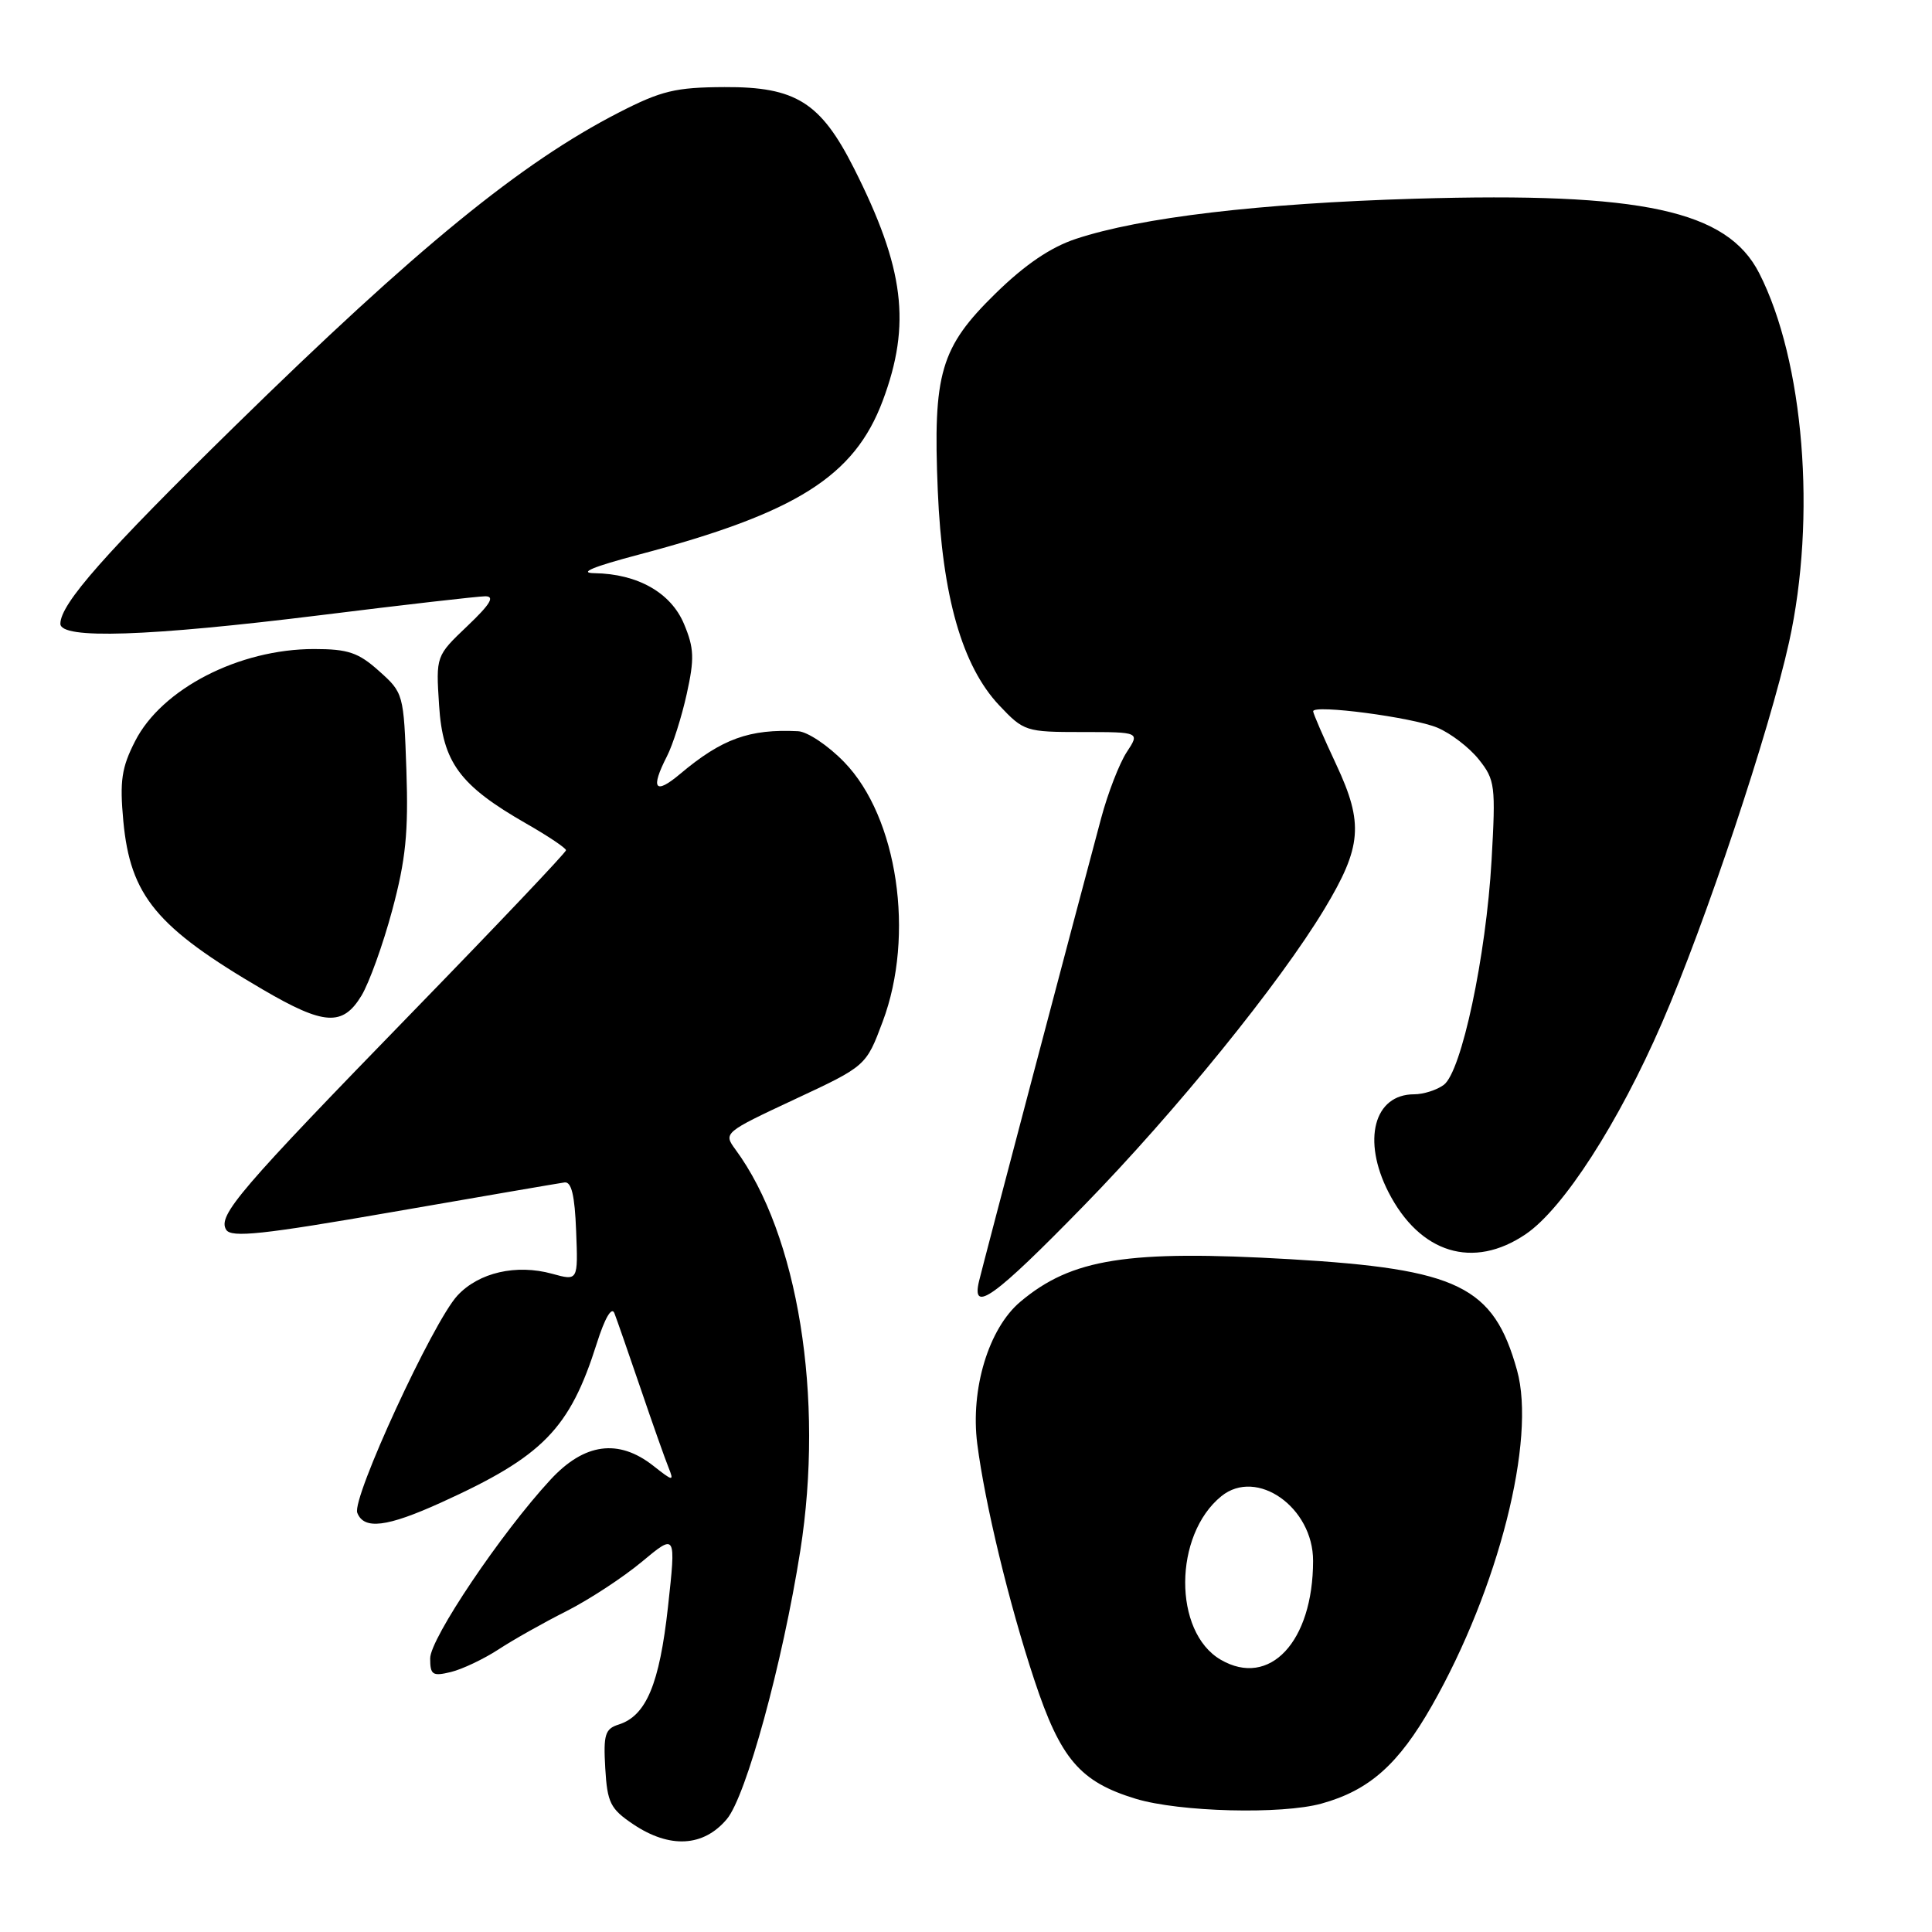 <?xml version="1.0" encoding="UTF-8" standalone="no"?>
<!DOCTYPE svg PUBLIC "-//W3C//DTD SVG 1.1//EN" "http://www.w3.org/Graphics/SVG/1.1/DTD/svg11.dtd" >
<svg xmlns="http://www.w3.org/2000/svg" xmlns:xlink="http://www.w3.org/1999/xlink" version="1.1" viewBox="0 0 256 256">
 <g >
 <path fill="currentColor"
d=" M 96.31 241.04 C 98.87 238.00 103.69 220.39 106.04 205.50 C 109.24 185.18 105.75 163.56 97.44 152.30 C 95.84 150.12 95.93 150.05 105.29 145.67 C 114.76 141.25 114.76 141.25 116.96 135.37 C 121.26 123.92 118.94 108.27 111.86 100.98 C 109.74 98.79 106.99 96.95 105.75 96.89 C 99.30 96.57 95.66 97.89 90.12 102.55 C 86.77 105.37 86.16 104.54 88.38 100.20 C 89.14 98.72 90.32 95.01 90.99 91.98 C 92.03 87.28 91.98 85.89 90.64 82.69 C 88.91 78.54 84.50 76.04 78.78 75.95 C 76.59 75.92 78.54 75.10 84.68 73.48 C 105.55 67.96 113.22 63.11 116.97 53.09 C 120.76 42.96 119.84 35.54 113.15 22.29 C 108.74 13.56 105.44 11.49 96.00 11.54 C 89.51 11.57 87.63 12.02 82.00 14.91 C 69.04 21.56 55.25 32.82 31.11 56.47 C 13.93 73.30 8.00 80.02 8.00 82.65 C 8.00 84.73 19.55 84.35 42.50 81.51 C 53.50 80.14 63.31 79.02 64.29 79.01 C 65.61 79.00 64.98 80.05 61.92 82.96 C 57.76 86.92 57.76 86.92 58.18 93.44 C 58.66 101.04 60.90 104.07 69.75 109.14 C 72.64 110.79 75.00 112.38 75.00 112.66 C 75.00 112.95 65.96 122.48 54.91 133.84 C 31.68 157.73 28.81 161.07 29.97 162.95 C 30.64 164.03 34.74 163.60 52.15 160.57 C 63.89 158.53 74.08 156.78 74.80 156.68 C 75.72 156.55 76.16 158.38 76.34 163.11 C 76.60 169.73 76.60 169.73 73.16 168.78 C 68.41 167.47 63.44 168.61 60.61 171.67 C 57.37 175.16 46.60 198.52 47.34 200.45 C 48.22 202.73 51.26 202.36 58.46 199.09 C 71.95 192.97 75.49 189.35 79.08 178.00 C 80.14 174.65 81.05 173.09 81.41 174.00 C 81.73 174.82 83.29 179.32 84.89 184.00 C 86.48 188.68 88.15 193.39 88.59 194.47 C 89.33 196.32 89.20 196.30 86.56 194.22 C 81.95 190.60 77.42 191.21 72.93 196.08 C 66.41 203.13 57.00 217.12 57.00 219.74 C 57.00 221.94 57.31 222.14 59.75 221.55 C 61.26 221.18 64.10 219.83 66.05 218.56 C 68.00 217.28 72.05 215.00 75.05 213.49 C 78.05 211.97 82.54 209.03 85.04 206.95 C 89.58 203.17 89.58 203.17 88.51 212.93 C 87.38 223.16 85.63 227.35 81.98 228.51 C 80.17 229.08 79.94 229.84 80.20 234.30 C 80.47 238.87 80.87 239.68 83.90 241.72 C 88.74 244.97 93.21 244.73 96.31 241.04 Z  M 175.12 238.98 C 181.43 237.23 185.30 233.80 189.73 226.02 C 198.56 210.50 203.58 190.73 201.01 181.55 C 197.90 170.42 193.27 168.16 170.95 166.85 C 149.41 165.60 142.00 166.76 135.20 172.49 C 131.00 176.02 128.57 184.06 129.49 191.30 C 130.50 199.21 133.70 212.48 137.05 222.59 C 140.52 233.08 143.10 236.10 150.50 238.35 C 156.28 240.10 169.84 240.45 175.12 238.98 Z  M 143.62 159.75 C 155.79 147.28 169.55 130.31 175.49 120.45 C 180.45 112.21 180.71 109.11 177.06 101.31 C 175.38 97.72 174.00 94.54 174.00 94.25 C 174.00 93.31 187.17 95.05 190.46 96.42 C 192.22 97.16 194.69 99.05 195.95 100.63 C 198.11 103.34 198.20 104.10 197.64 114.00 C 196.91 126.74 193.66 142.00 191.31 143.75 C 190.38 144.44 188.61 145.00 187.38 145.00 C 182.06 145.00 180.46 151.07 183.97 157.95 C 188.13 166.09 195.21 168.26 202.17 163.53 C 207.15 160.15 214.48 148.77 220.22 135.54 C 225.99 122.24 234.45 96.90 237.06 85.09 C 240.71 68.55 239.04 47.83 233.10 36.19 C 228.85 27.87 217.60 25.44 187.50 26.33 C 166.85 26.95 151.15 28.81 142.57 31.65 C 139.21 32.76 135.81 35.07 131.91 38.89 C 124.61 46.03 123.61 49.45 124.26 65.00 C 124.85 79.03 127.49 88.25 132.40 93.46 C 135.66 96.91 135.92 97.00 143.39 97.00 C 151.05 97.00 151.05 97.00 149.28 99.69 C 148.32 101.17 146.79 105.10 145.90 108.44 C 142.76 120.12 130.26 167.52 129.73 169.75 C 128.68 174.13 131.73 171.94 143.62 159.75 Z  M 47.89 131.94 C 48.91 130.26 50.75 125.16 51.97 120.61 C 53.76 113.95 54.13 110.31 53.85 102.08 C 53.50 91.95 53.46 91.80 50.23 88.92 C 47.49 86.46 46.12 86.00 41.61 86.00 C 31.68 86.00 21.43 91.27 17.90 98.21 C 16.11 101.71 15.85 103.47 16.34 108.79 C 17.27 118.71 20.72 122.88 34.84 131.13 C 42.95 135.87 45.41 136.02 47.89 131.94 Z  M 161.75 219.92 C 155.43 216.24 155.49 203.39 161.84 198.25 C 166.53 194.46 174.01 199.73 173.99 206.83 C 173.98 217.54 168.23 223.69 161.75 219.92 Z "/>
</g>
</svg>